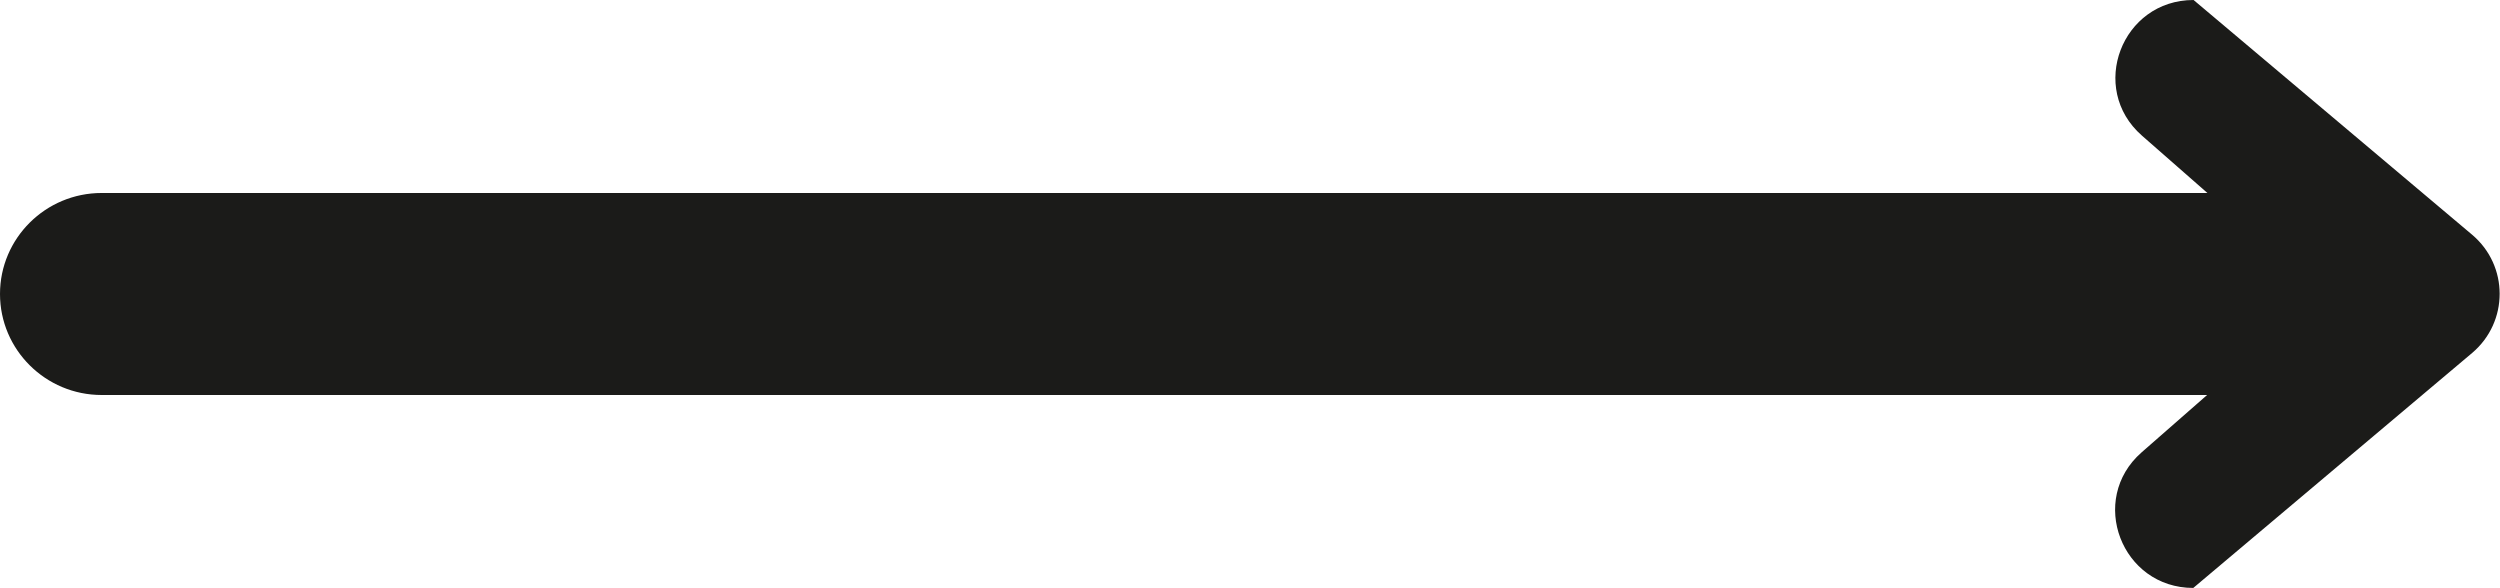 <svg width="51" height="12" viewBox="0 0 51 12" fill="none" xmlns="http://www.w3.org/2000/svg">
<path d="M44.749 0C43.283 0 42.596 1.803 43.695 2.766L45.031 3.937H2.074C0.93 3.937 0 4.86 0 5.997C0 7.134 0.93 8.058 2.074 8.058H45.025L43.689 9.228C42.59 10.191 43.278 11.994 44.743 11.994L50.431 7.201C51.18 6.568 51.18 5.42 50.431 4.788L44.749 0Z" fill="#1B1B19"/>
</svg>
